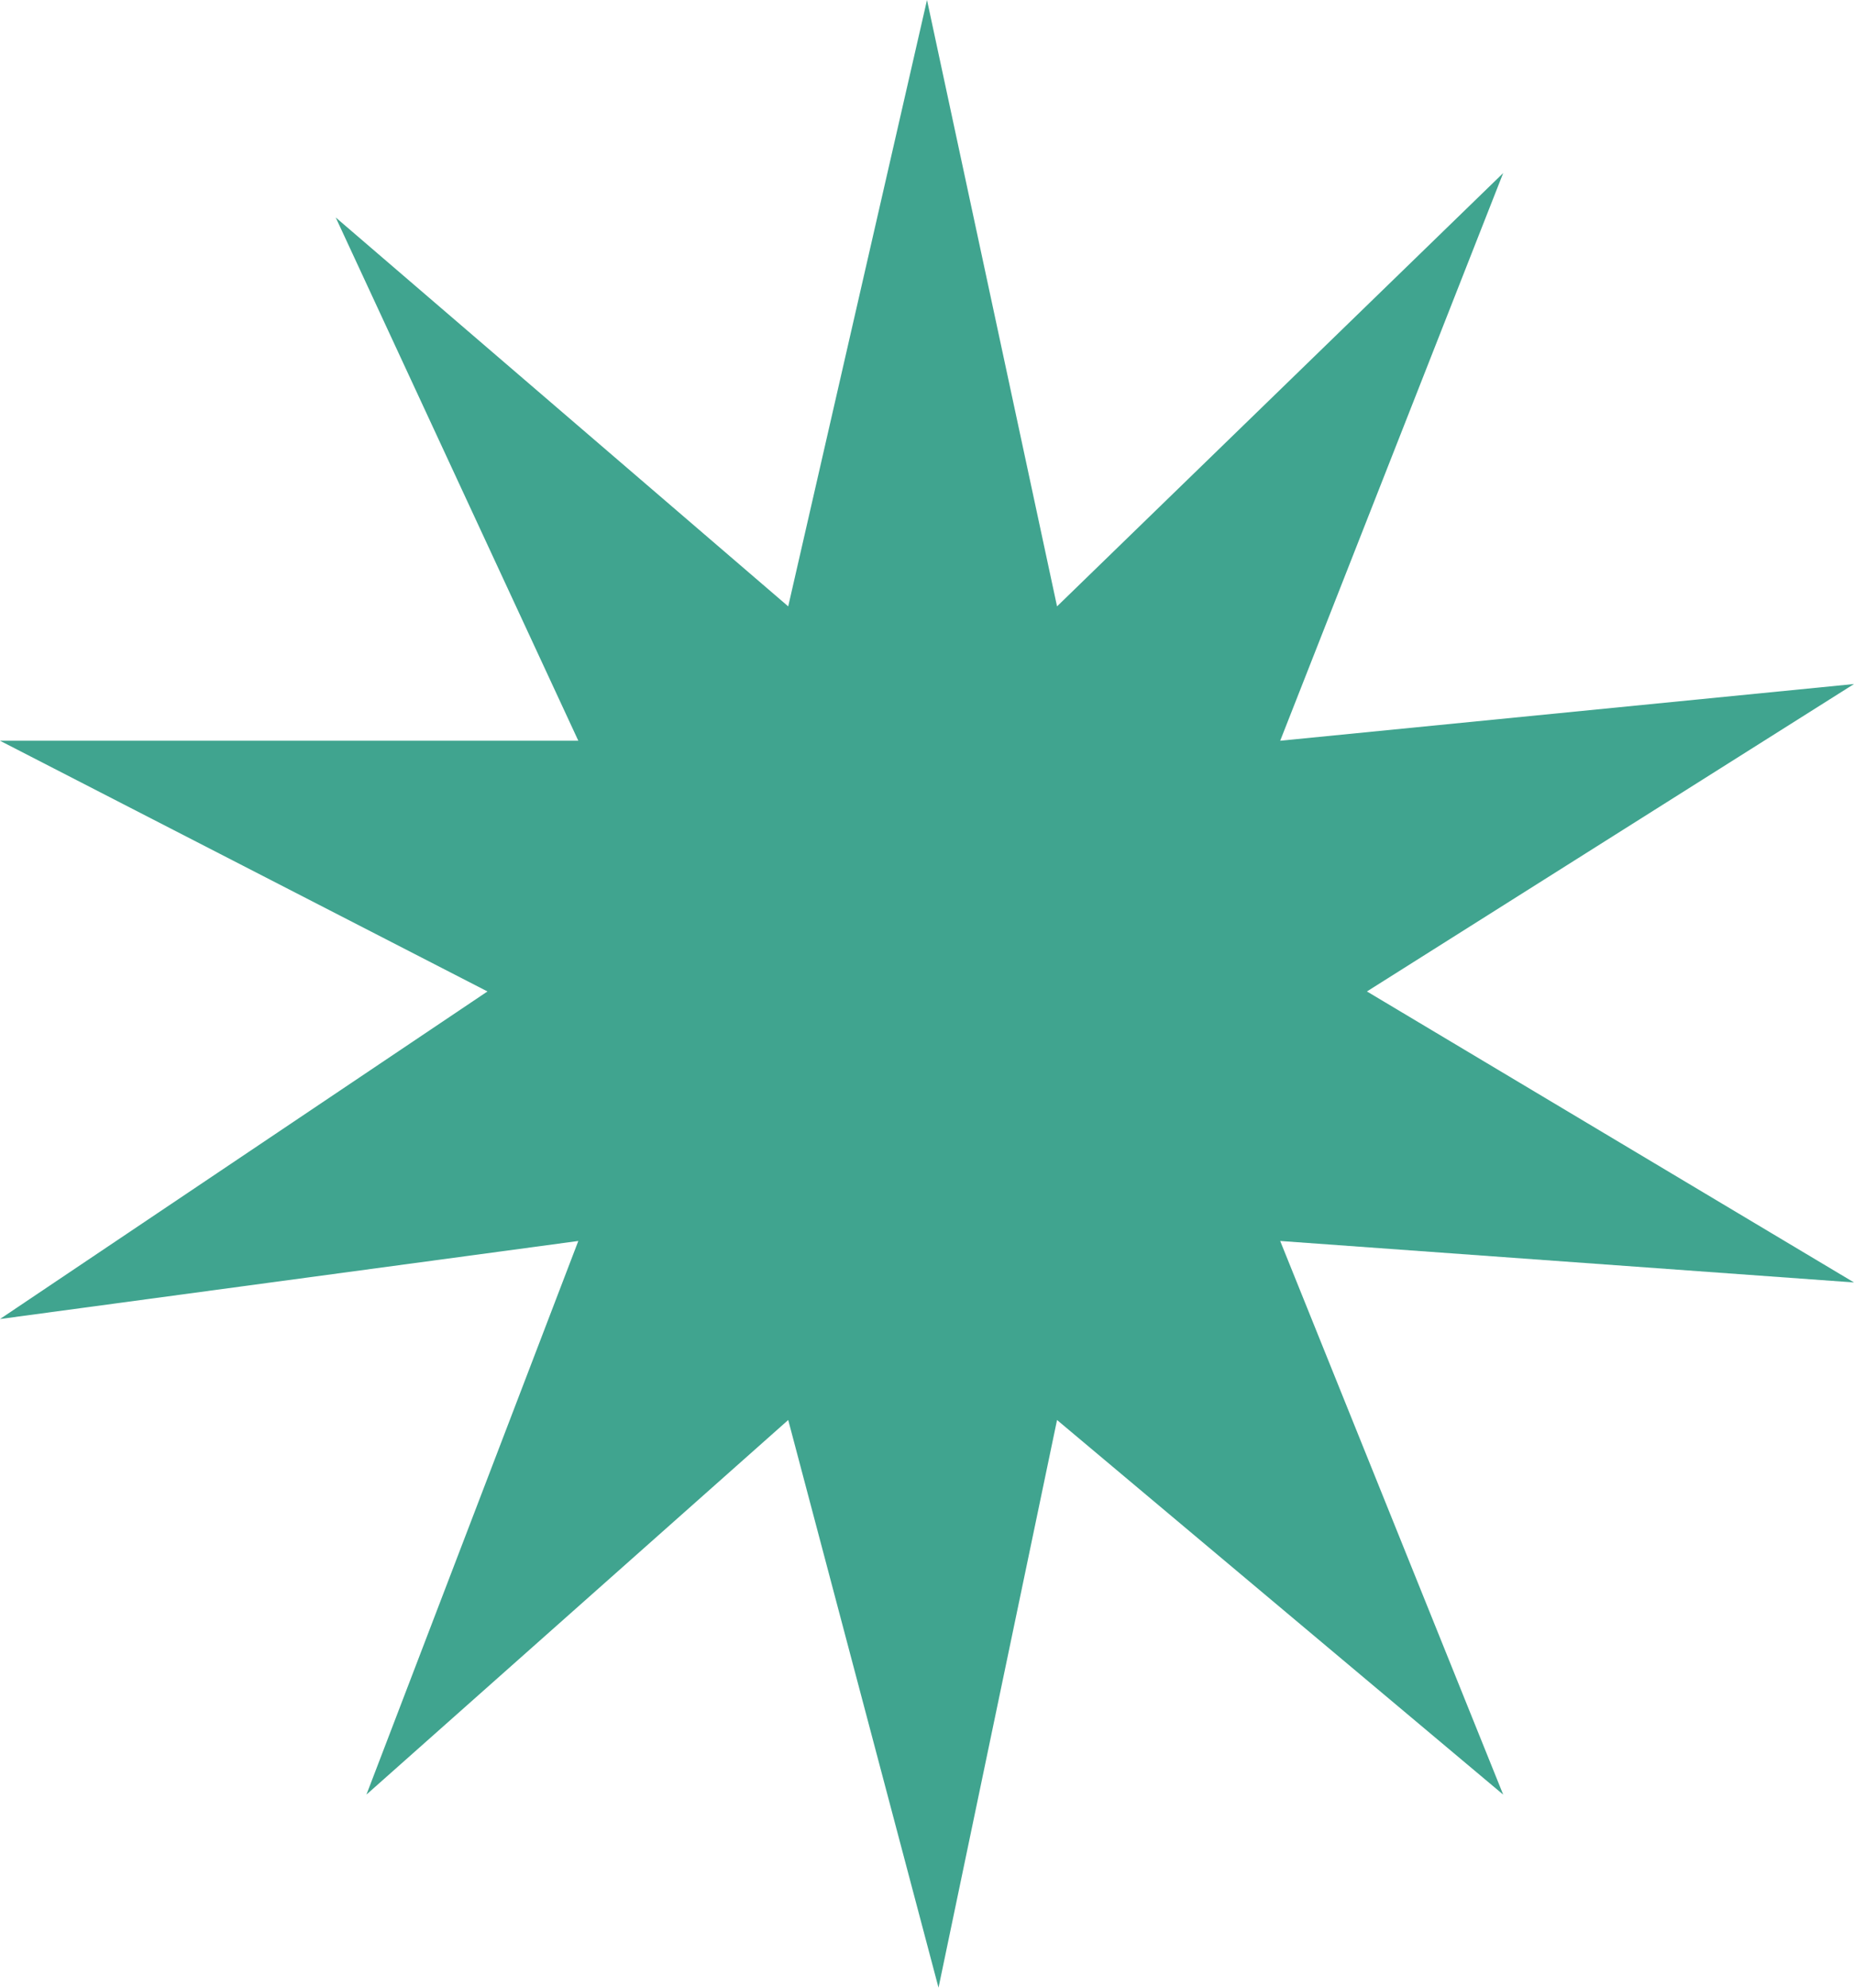<?xml version="1.0" encoding="UTF-8"?>
<svg width="14px" height="15px" viewBox="0 0 14 15" version="1.1" xmlns="http://www.w3.org/2000/svg" xmlns:xlink="http://www.w3.org/1999/xlink">
    <title>Path 3 Copy</title>
    <g id="Partners" stroke="none" stroke-width="1" fill="none" fill-rule="evenodd">
        <g id="Partner-page-updated" transform="translate(-1474, -5836)" fill="#40A48F">
            <polygon id="Path-3-Copy" points="1481.982 5840.576 1485.351 5837.306 1483.667 5841.59 1488 5841.162 1484.322 5843.482 1488 5845.678 1483.667 5845.365 1485.351 5849.543 1481.982 5846.716 1481.087 5851 1479.952 5846.716 1476.767 5849.543 1478.367 5845.365 1474 5845.954 1477.681 5843.482 1474 5841.59 1478.367 5841.59 1476.535 5837.641 1479.952 5840.576 1481 5836"></polygon>
        </g>
    </g>
</svg>